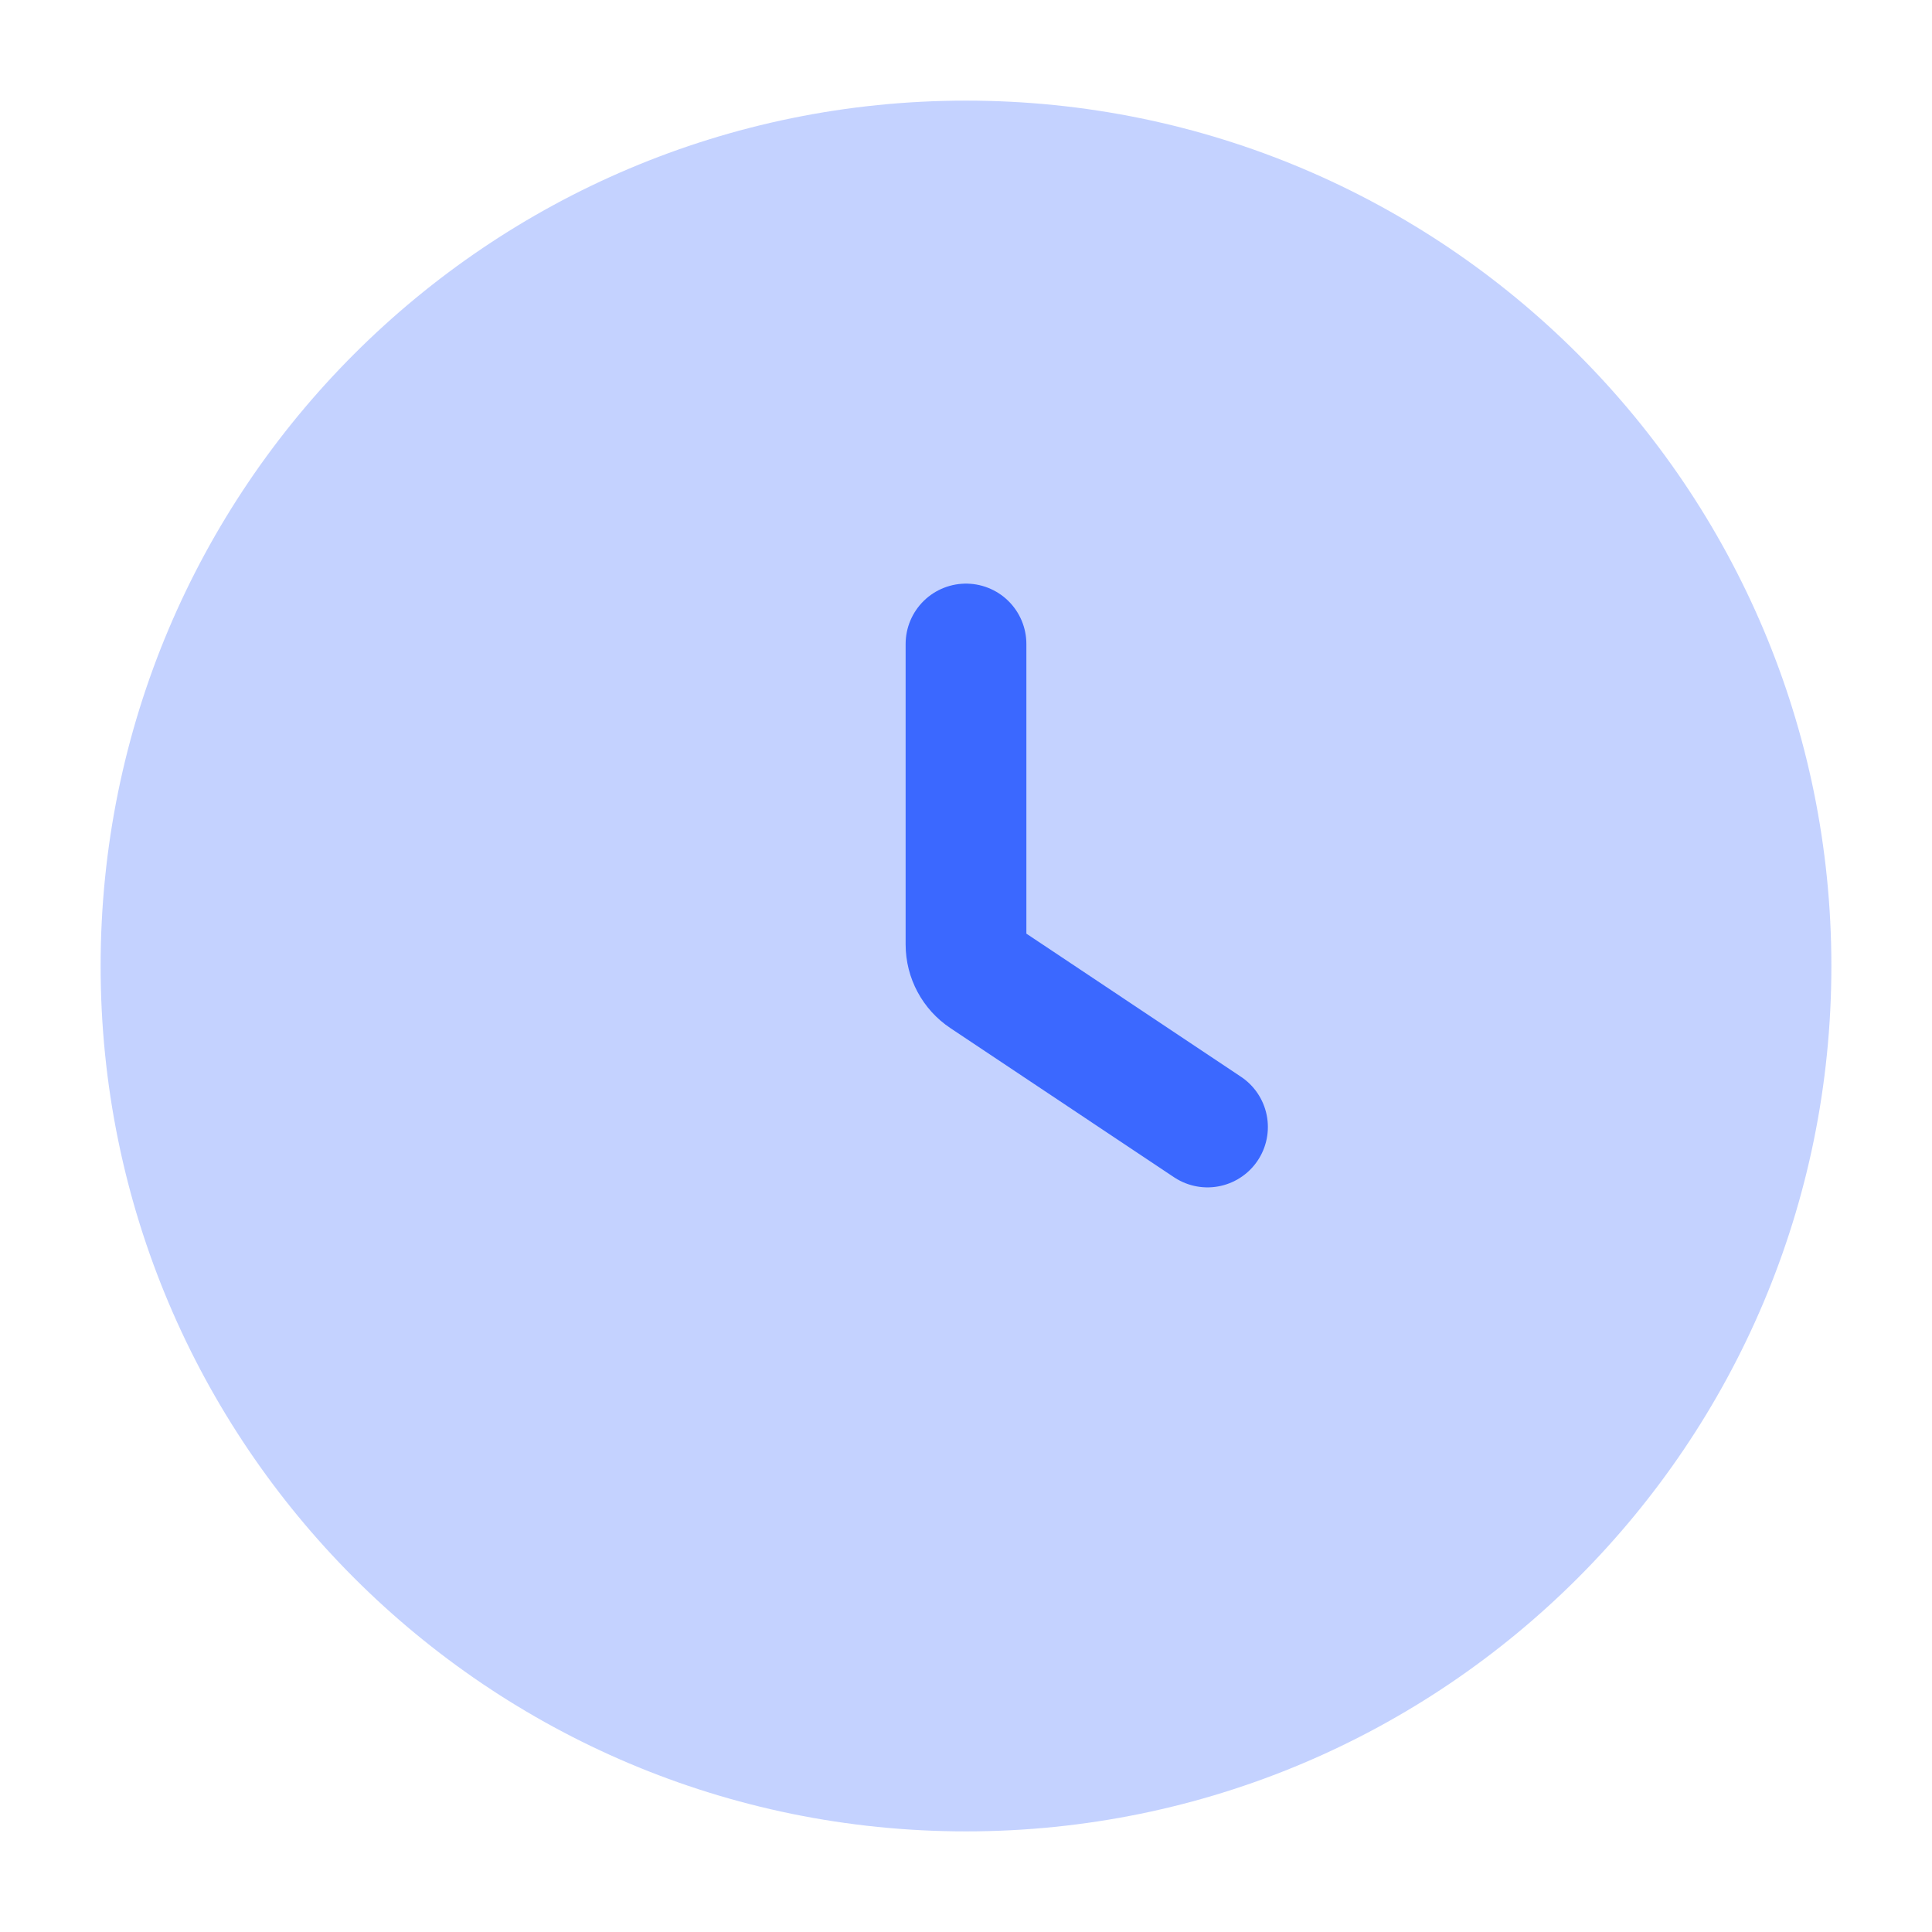 <svg width="24" height="24" viewBox="0 0 24 24" fill="none" xmlns="http://www.w3.org/2000/svg">
<path opacity="0.3" fill-rule="evenodd" clip-rule="evenodd" d="M12 1.25C6.063 1.25 1.25 6.063 1.25 12C1.25 17.937 6.063 22.75 12 22.75C17.937 22.75 22.75 17.937 22.75 12C22.75 6.063 17.937 1.25 12 1.25Z" fill="#3B68FF"/>
<path d="M12 8V11.732C12 11.9 12.084 12.056 12.223 12.148L15 14" stroke="#3B68FF" stroke-width="1.5" stroke-linecap="round"/>
</svg>
